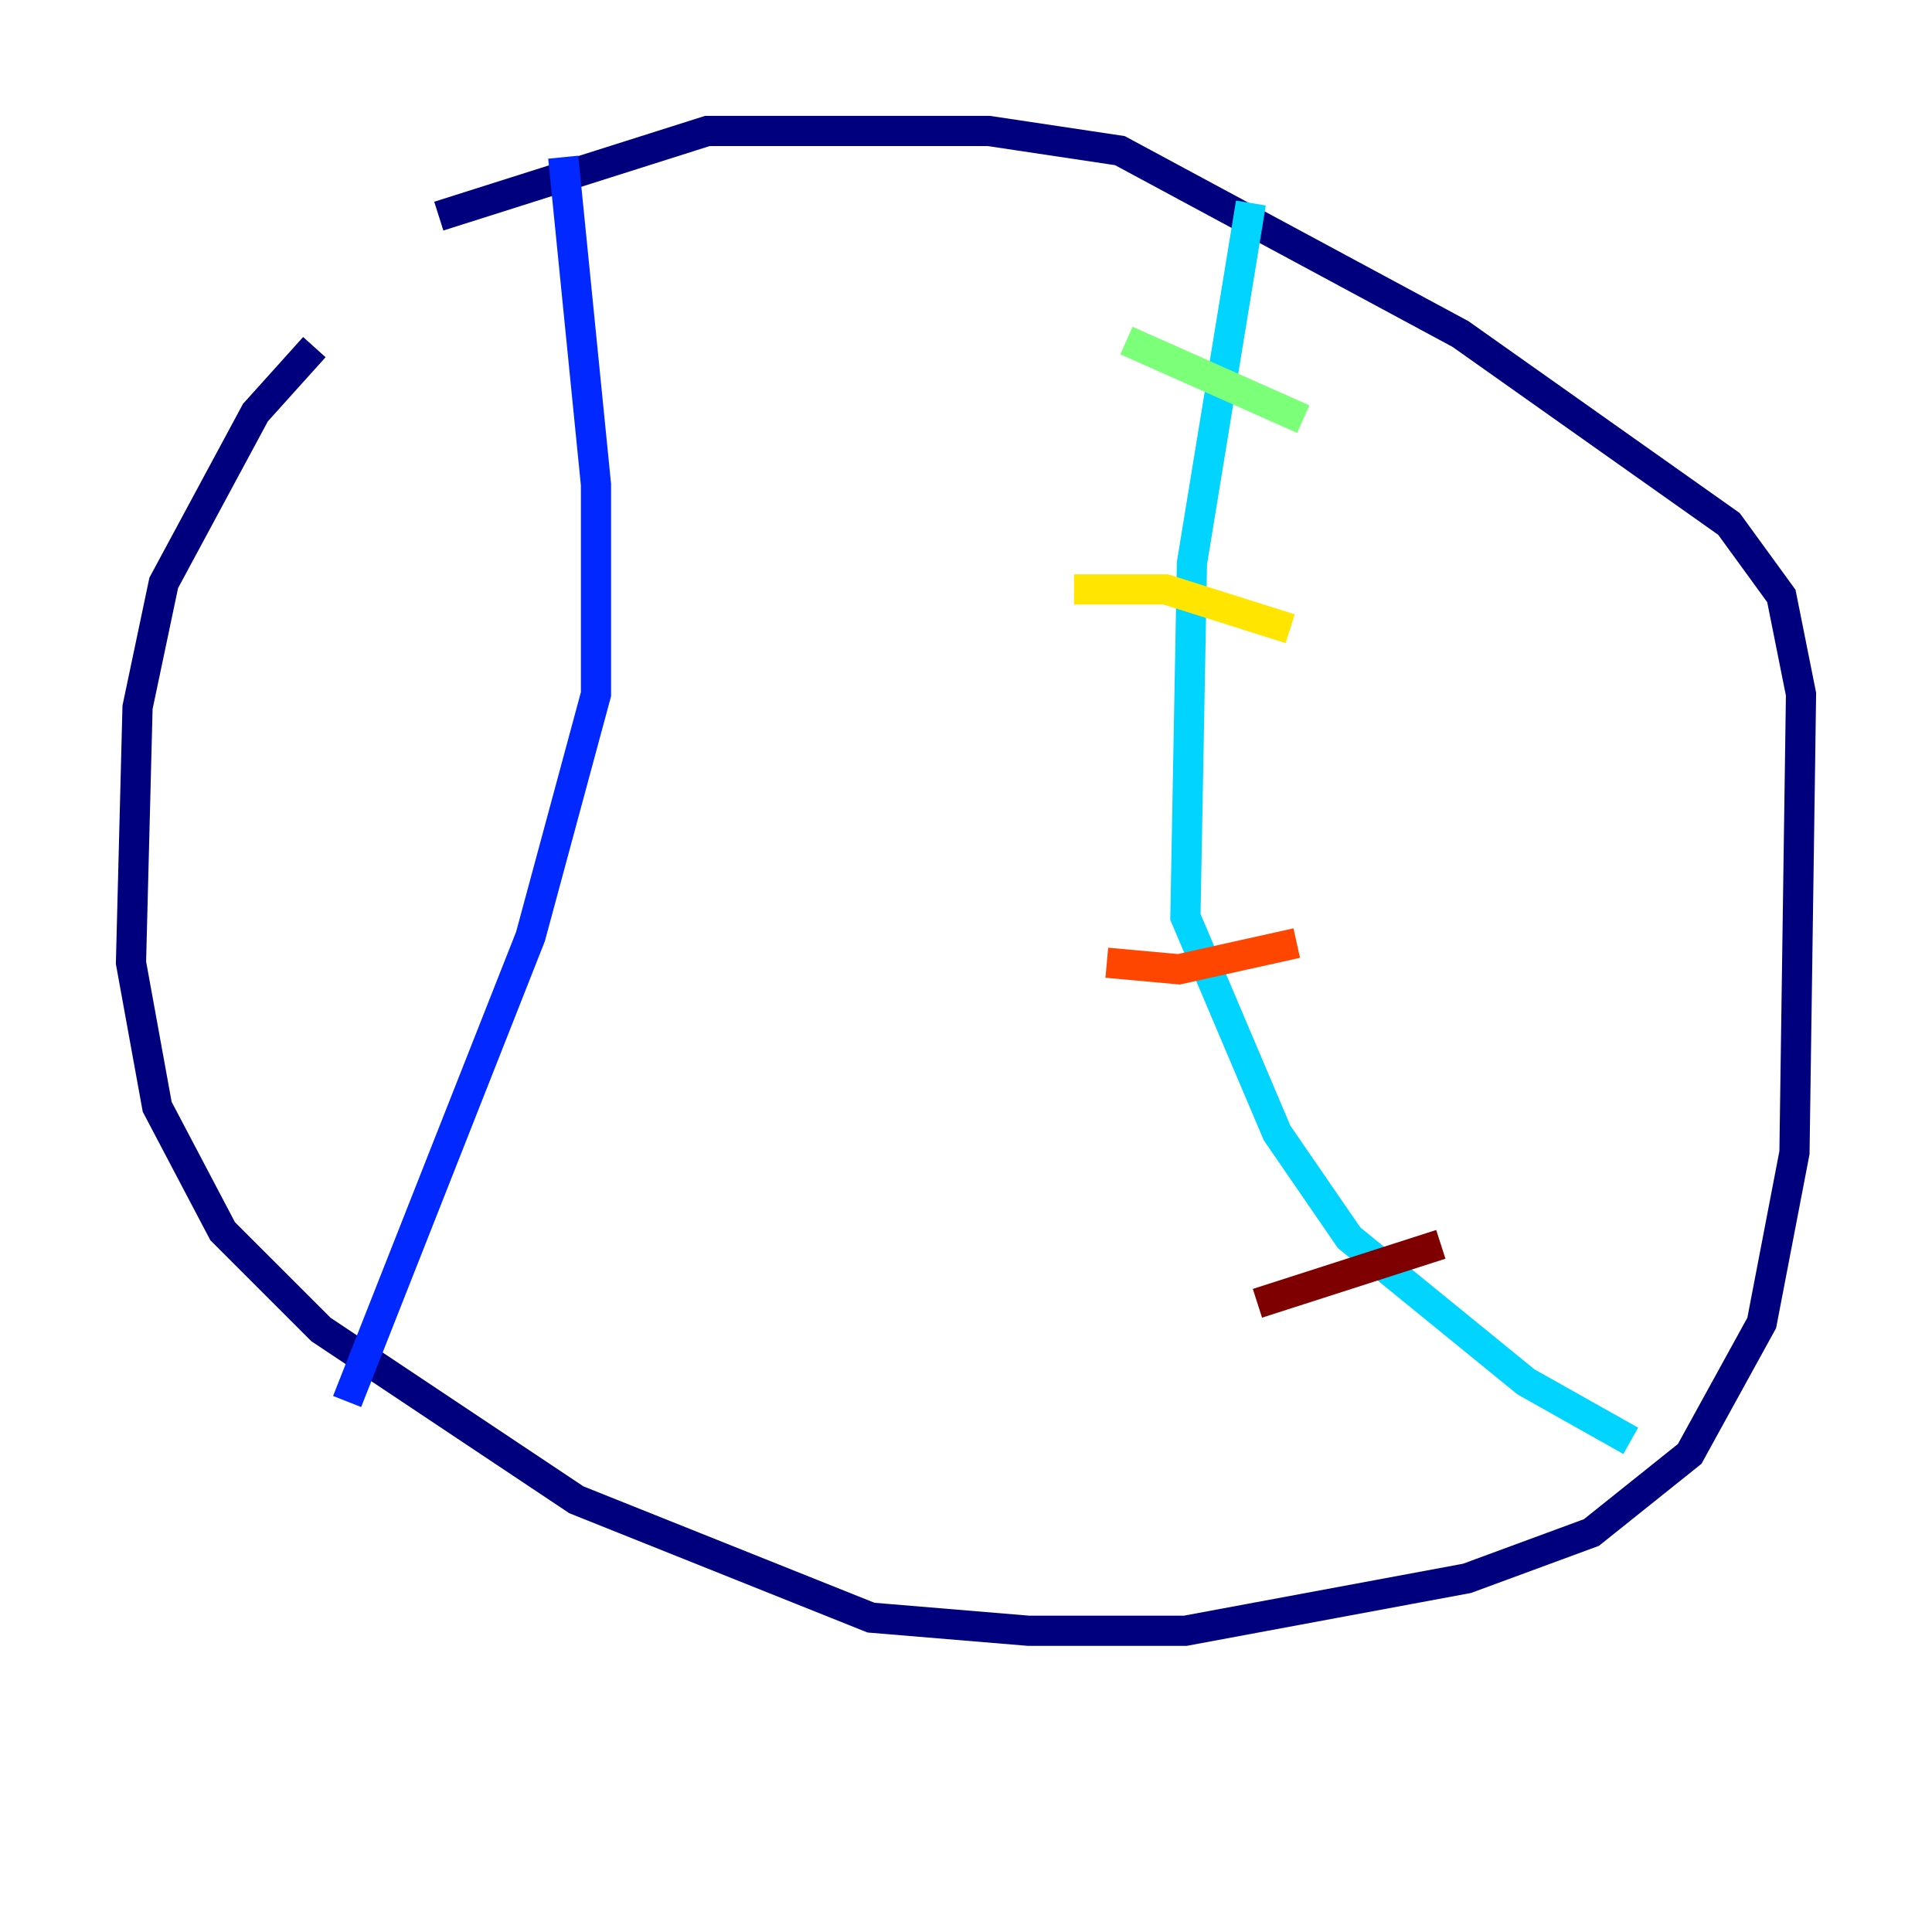 <?xml version="1.0" encoding="utf-8" ?>
<svg baseProfile="tiny" height="128" version="1.2" viewBox="0,0,128,128" width="128" xmlns="http://www.w3.org/2000/svg" xmlns:ev="http://www.w3.org/2001/xml-events" xmlns:xlink="http://www.w3.org/1999/xlink"><defs /><polyline fill="none" points="20.827,22.997 16.922,27.336 10.848,38.617 9.112,46.861 8.678,63.783 10.414,73.329 14.752,81.573 21.261,88.081 38.183,99.363 57.709,107.173 68.122,108.041 78.536,108.041 97.193,104.57 105.437,101.532 111.946,96.325 116.719,87.647 118.888,76.366 119.322,45.993 118.02,39.485 114.549,34.712 96.759,22.129 74.197,9.98 65.519,8.678 46.861,8.678 29.071,14.319" stroke="#00007f" stroke-width="2" /><polyline fill="none" points="37.315,10.414 39.485,32.108 39.485,45.993 35.146,62.047 22.997,92.854" stroke="#0028ff" stroke-width="2" /><polyline fill="none" points="82.875,13.451 78.969,37.315 78.536,60.746 84.61,75.064 89.383,82.007 101.098,91.552 108.041,95.458" stroke="#00d4ff" stroke-width="2" /><polyline fill="none" points="74.63,22.563 86.346,27.77" stroke="#7cff79" stroke-width="2" /><polyline fill="none" points="71.159,39.051 77.234,39.051 85.478,41.654" stroke="#ffe500" stroke-width="2" /><polyline fill="none" points="73.329,63.783 78.102,64.217 85.912,62.481" stroke="#ff4600" stroke-width="2" /><polyline fill="none" points="83.308,86.346 95.458,82.441" stroke="#7f0000" stroke-width="2" /></svg>
